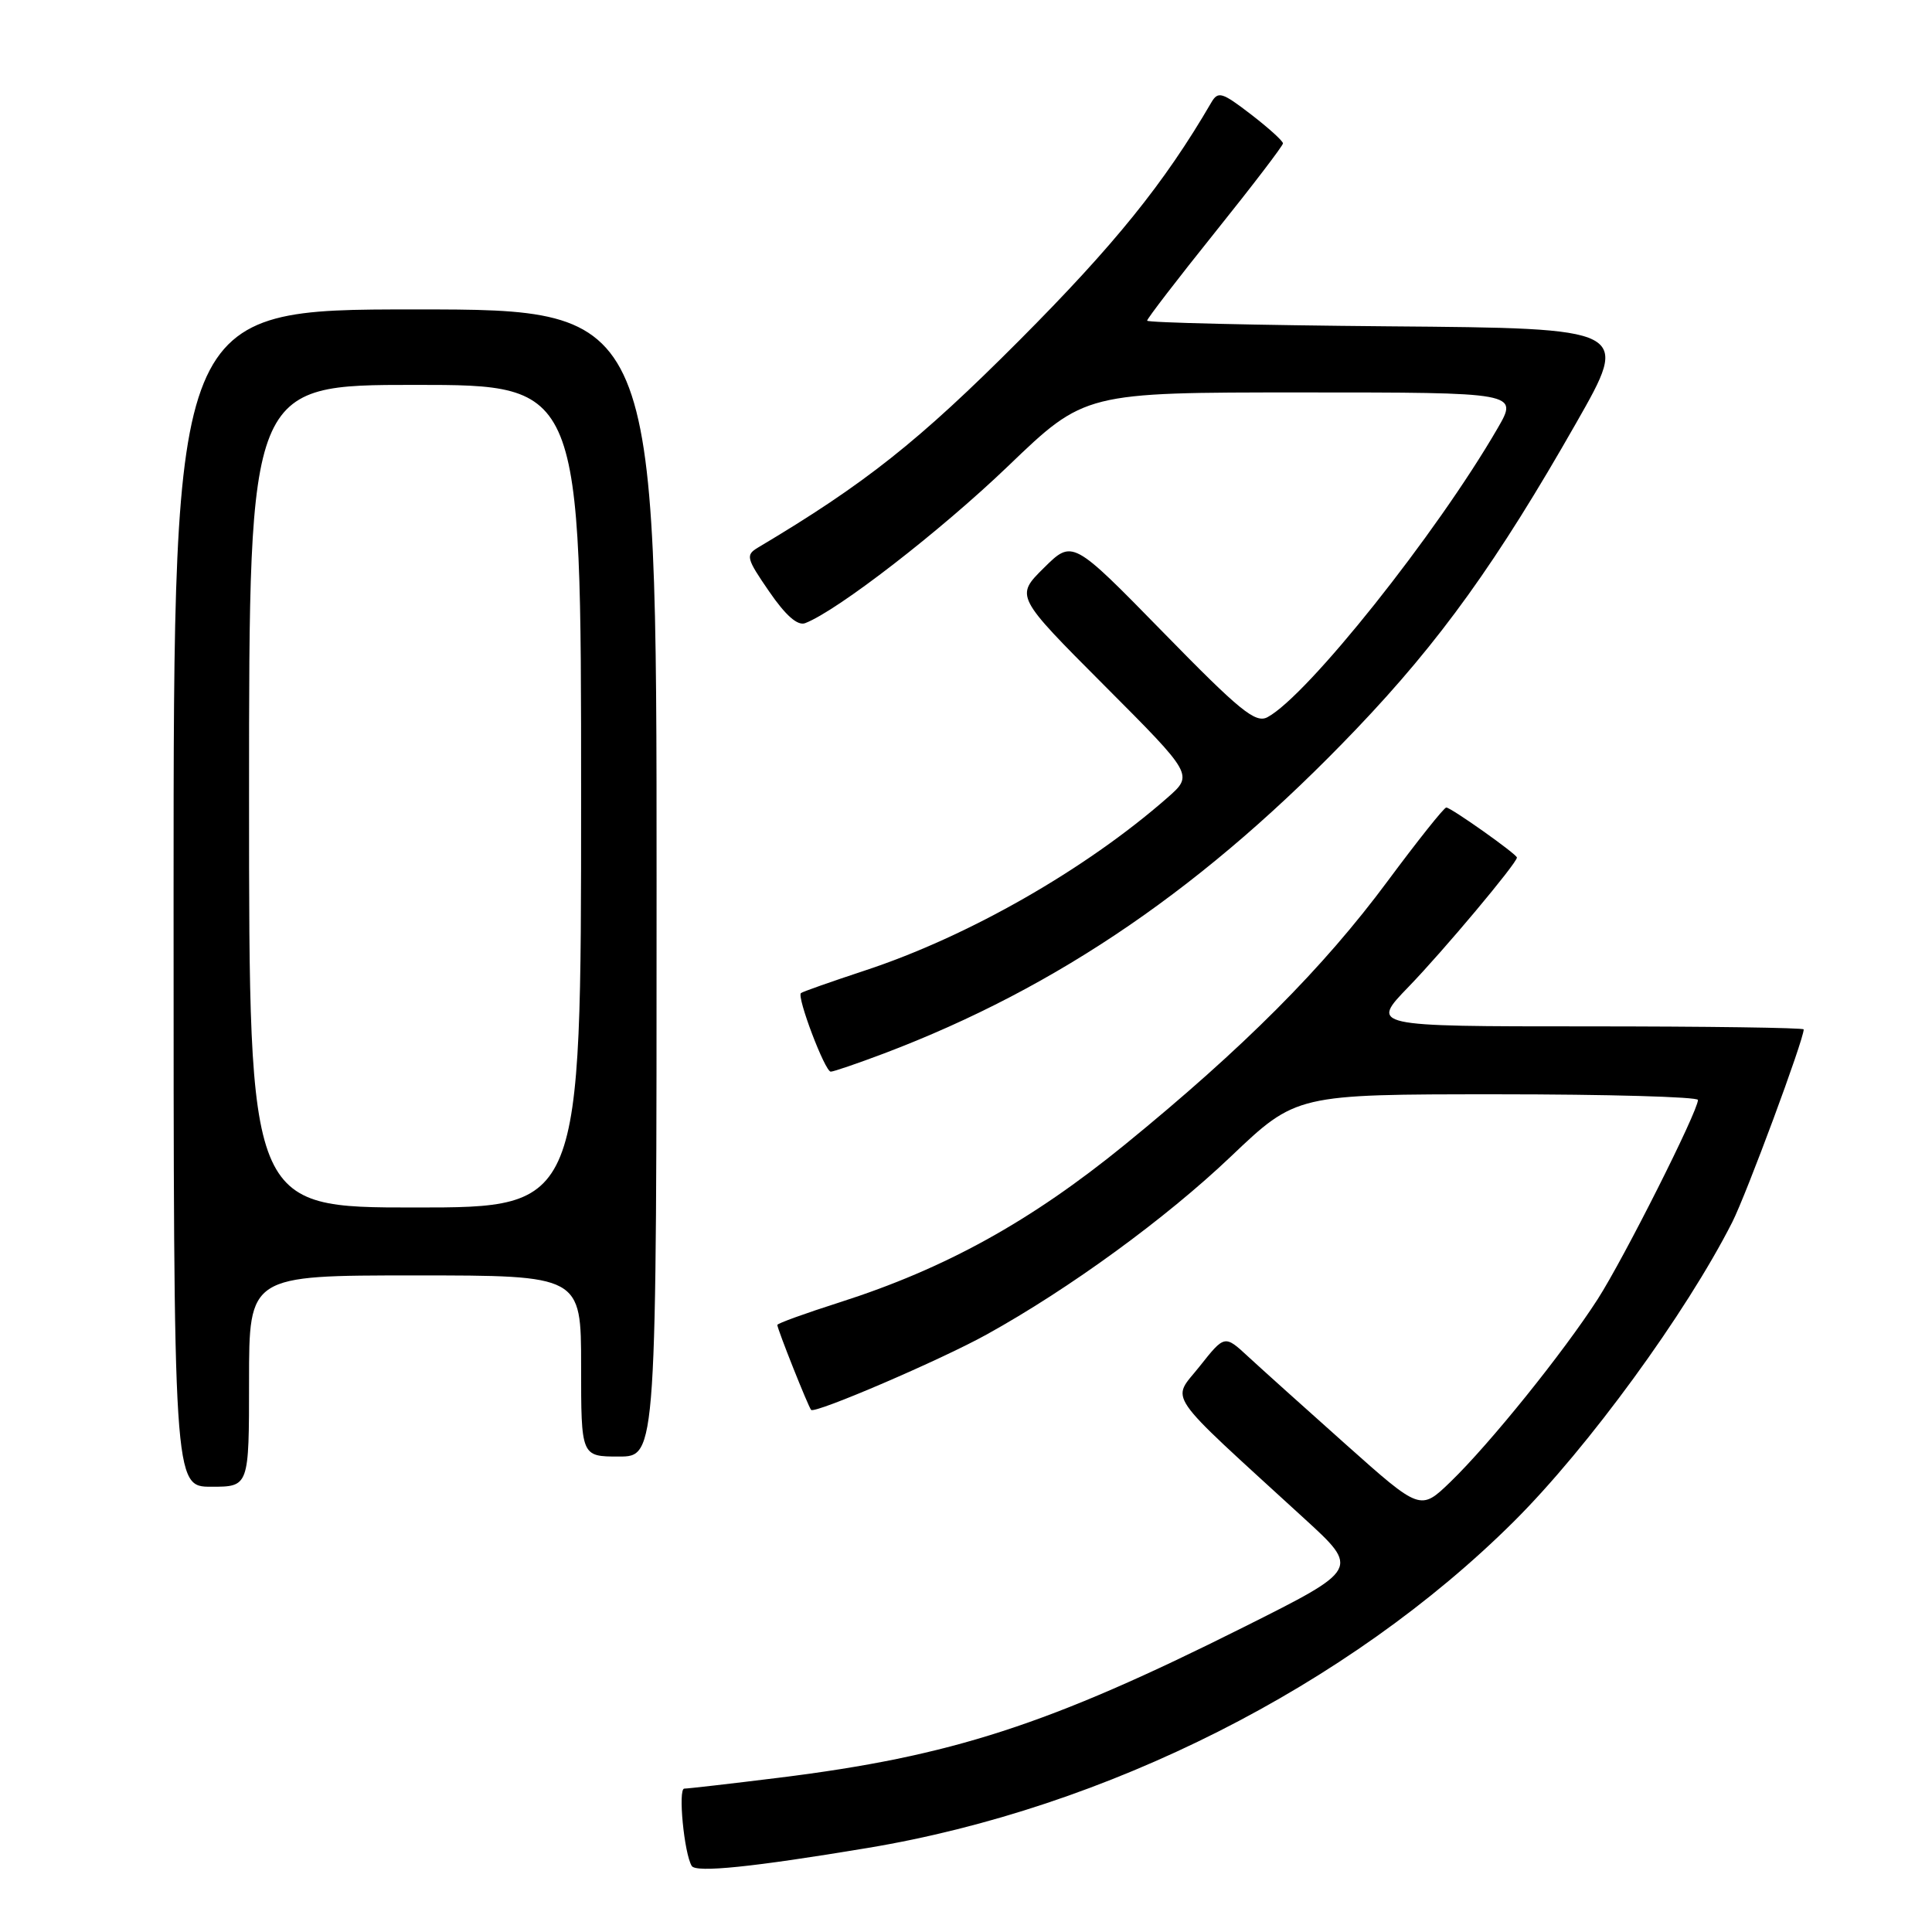 <?xml version="1.0" encoding="UTF-8" standalone="no"?>
<!DOCTYPE svg PUBLIC "-//W3C//DTD SVG 1.1//EN" "http://www.w3.org/Graphics/SVG/1.1/DTD/svg11.dtd" >
<svg xmlns="http://www.w3.org/2000/svg" xmlns:xlink="http://www.w3.org/1999/xlink" version="1.1" viewBox="0 0 256 256">
 <g >
 <path fill="currentColor"
d=" M 114.93 244.87 C 146.65 239.60 178.70 223.40 200.62 201.58 C 210.44 191.80 223.40 174.03 229.53 161.95 C 231.43 158.19 239.00 137.78 239.00 136.40 C 239.00 136.18 226.08 136.00 210.28 136.00 C 181.57 136.00 181.57 136.00 186.65 130.75 C 191.22 126.03 201.00 114.37 201.00 113.63 C 201.00 113.19 192.26 107.00 191.64 107.00 C 191.34 107.00 187.85 111.39 183.87 116.75 C 175.34 128.26 164.79 138.84 149.04 151.68 C 136.57 161.84 125.26 168.09 111.25 172.57 C 106.71 174.02 103.00 175.36 103.00 175.56 C 103.00 176.11 107.12 186.45 107.48 186.82 C 108.01 187.35 124.70 180.18 130.77 176.81 C 141.73 170.74 154.47 161.45 163.09 153.25 C 171.76 145.00 171.76 145.00 198.38 145.00 C 213.02 145.00 224.99 145.34 224.99 145.75 C 224.96 147.31 215.18 166.73 211.70 172.15 C 207.15 179.22 197.43 191.29 192.20 196.35 C 188.21 200.20 188.21 200.20 178.36 191.42 C 172.94 186.59 167.10 181.34 165.39 179.76 C 162.27 176.87 162.27 176.87 158.95 181.06 C 155.22 185.77 153.96 183.94 172.82 201.21 C 180.15 207.91 180.15 207.91 164.82 215.59 C 138.94 228.56 126.10 232.72 103.20 235.56 C 96.81 236.35 91.17 237.00 90.67 237.00 C 89.82 237.00 90.65 245.61 91.66 247.25 C 92.22 248.17 99.74 247.40 114.93 244.87 Z  M 33.00 183.00 C 33.00 169.00 33.00 169.00 55.00 169.00 C 77.00 169.00 77.00 169.00 77.00 181.00 C 77.00 193.00 77.00 193.00 82.00 193.00 C 87.00 193.00 87.00 193.00 87.00 117.00 C 87.00 41.00 87.00 41.00 55.00 41.00 C 23.00 41.00 23.00 41.00 23.00 119.00 C 23.00 197.00 23.00 197.00 28.00 197.00 C 33.00 197.00 33.00 197.00 33.00 183.00 Z  M 117.13 139.59 C 140.30 130.81 159.93 117.33 179.70 96.62 C 190.81 84.98 198.38 74.45 208.88 56.00 C 216.00 43.50 216.00 43.50 184.00 43.24 C 166.40 43.09 152.00 42.75 152.00 42.49 C 152.00 42.22 156.05 36.95 161.00 30.78 C 165.95 24.61 170.00 19.31 170.00 19.00 C 170.00 18.68 168.09 16.95 165.75 15.15 C 161.91 12.20 161.40 12.05 160.50 13.59 C 154.26 24.30 147.69 32.43 135.06 45.11 C 121.75 58.46 114.60 64.13 100.43 72.56 C 98.78 73.55 98.89 73.98 101.92 78.38 C 104.11 81.57 105.69 82.95 106.69 82.57 C 110.98 80.92 124.63 70.35 133.59 61.75 C 143.74 52.00 143.74 52.00 172.46 52.00 C 201.19 52.00 201.19 52.00 198.44 56.75 C 190.36 70.71 173.25 92.19 167.95 95.03 C 166.36 95.88 164.31 94.21 154.10 83.76 C 142.11 71.50 142.11 71.50 138.32 75.25 C 134.53 79.00 134.53 79.00 146.34 90.84 C 158.14 102.67 158.14 102.67 154.69 105.70 C 143.86 115.20 128.31 124.09 114.57 128.61 C 110.13 130.08 106.33 131.41 106.13 131.59 C 105.55 132.08 109.31 142.00 110.08 142.00 C 110.45 142.00 113.63 140.91 117.13 139.59 Z  M 33.00 105.50 C 33.00 51.00 33.00 51.00 55.00 51.00 C 77.00 51.00 77.00 51.00 77.00 105.50 C 77.00 160.00 77.00 160.00 55.00 160.00 C 33.00 160.00 33.00 160.00 33.00 105.50 Z "/>
</g>
</svg>
